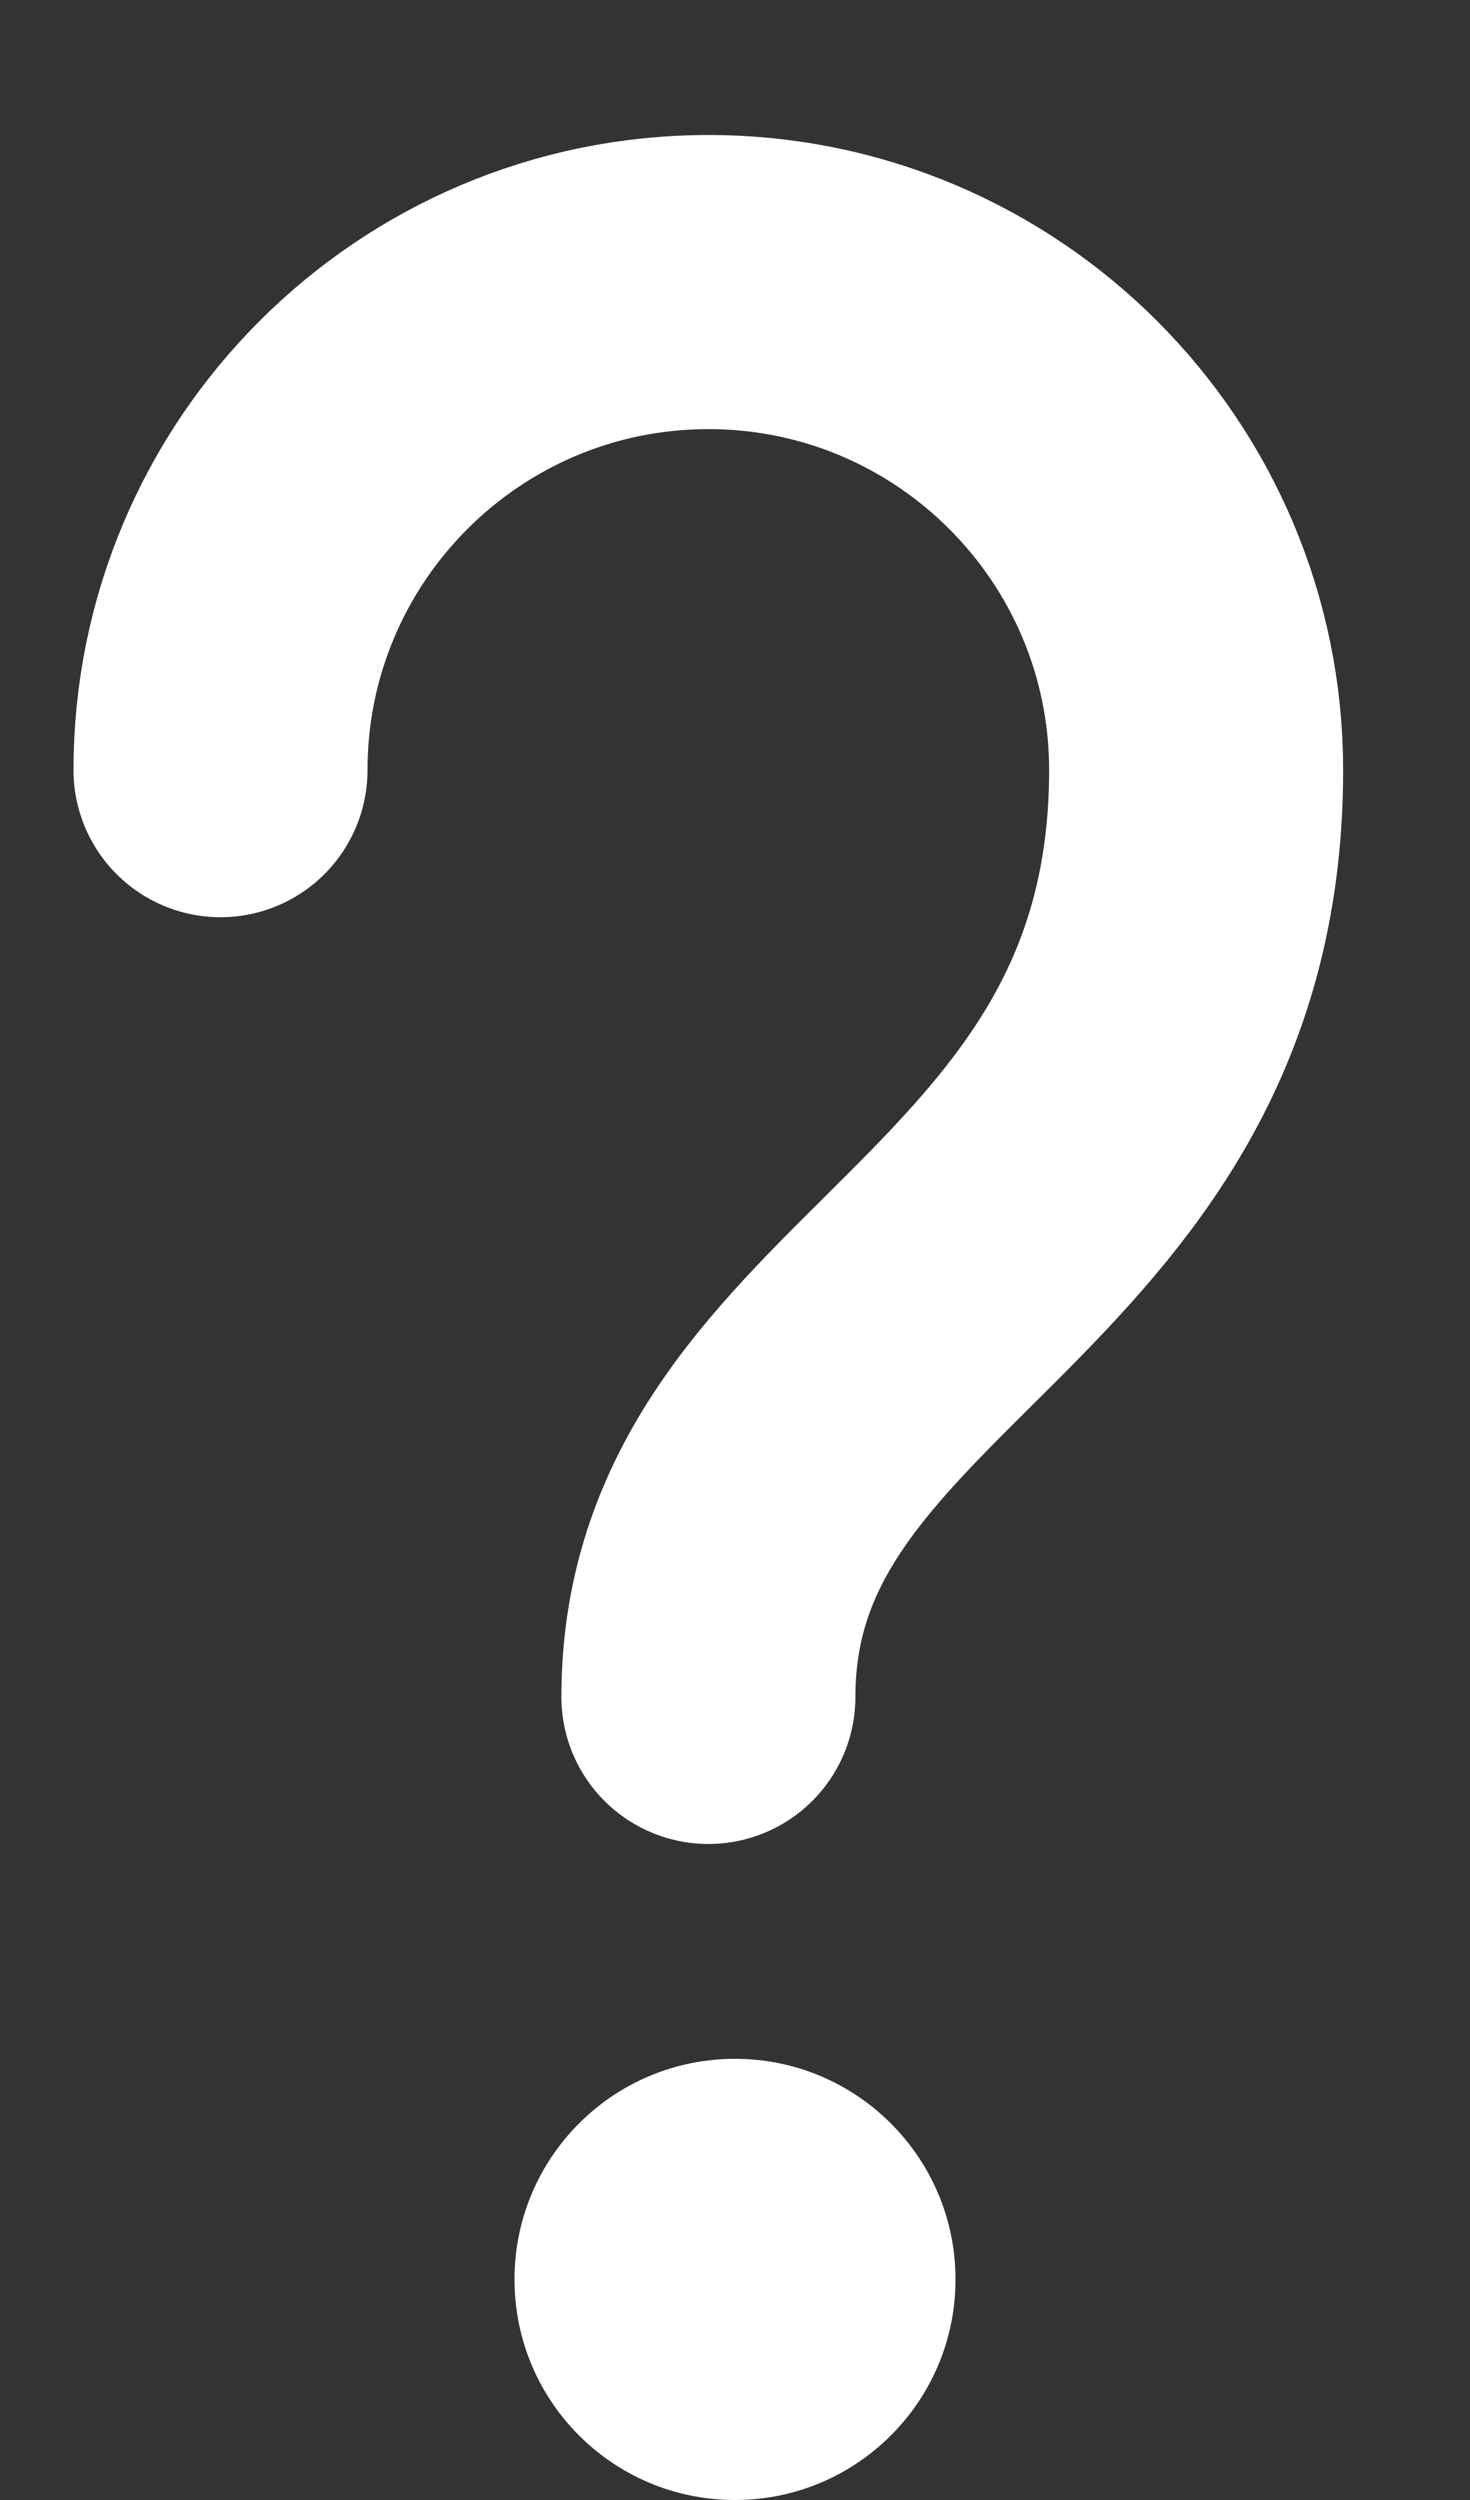 <svg width="10" height="17" viewBox="0 0 10 17" fill="none" xmlns="http://www.w3.org/2000/svg">
<rect x="0" y="0" width="10" height="17" fill="#333333" stroke="none"/>
<path fill-rule="evenodd" clip-rule="evenodd" d="M5 17C4.17 17 3.5 16.329 3.5 15.5C3.5 14.672 4.17 14 5 14C5.828 14 6.5 14.672 6.5 15.5C6.5 16.329 5.828 17 5 17Z" fill="white"/>
<path d="M4.819 11.539C4.819 8.956 8.137 8.614 8.137 5.237C8.137 3.404 6.65 1.918 4.819 1.918C2.987 1.918 1.5 3.404 1.5 5.237" stroke="white" stroke-width="2" stroke-linecap="round"/>
</svg>